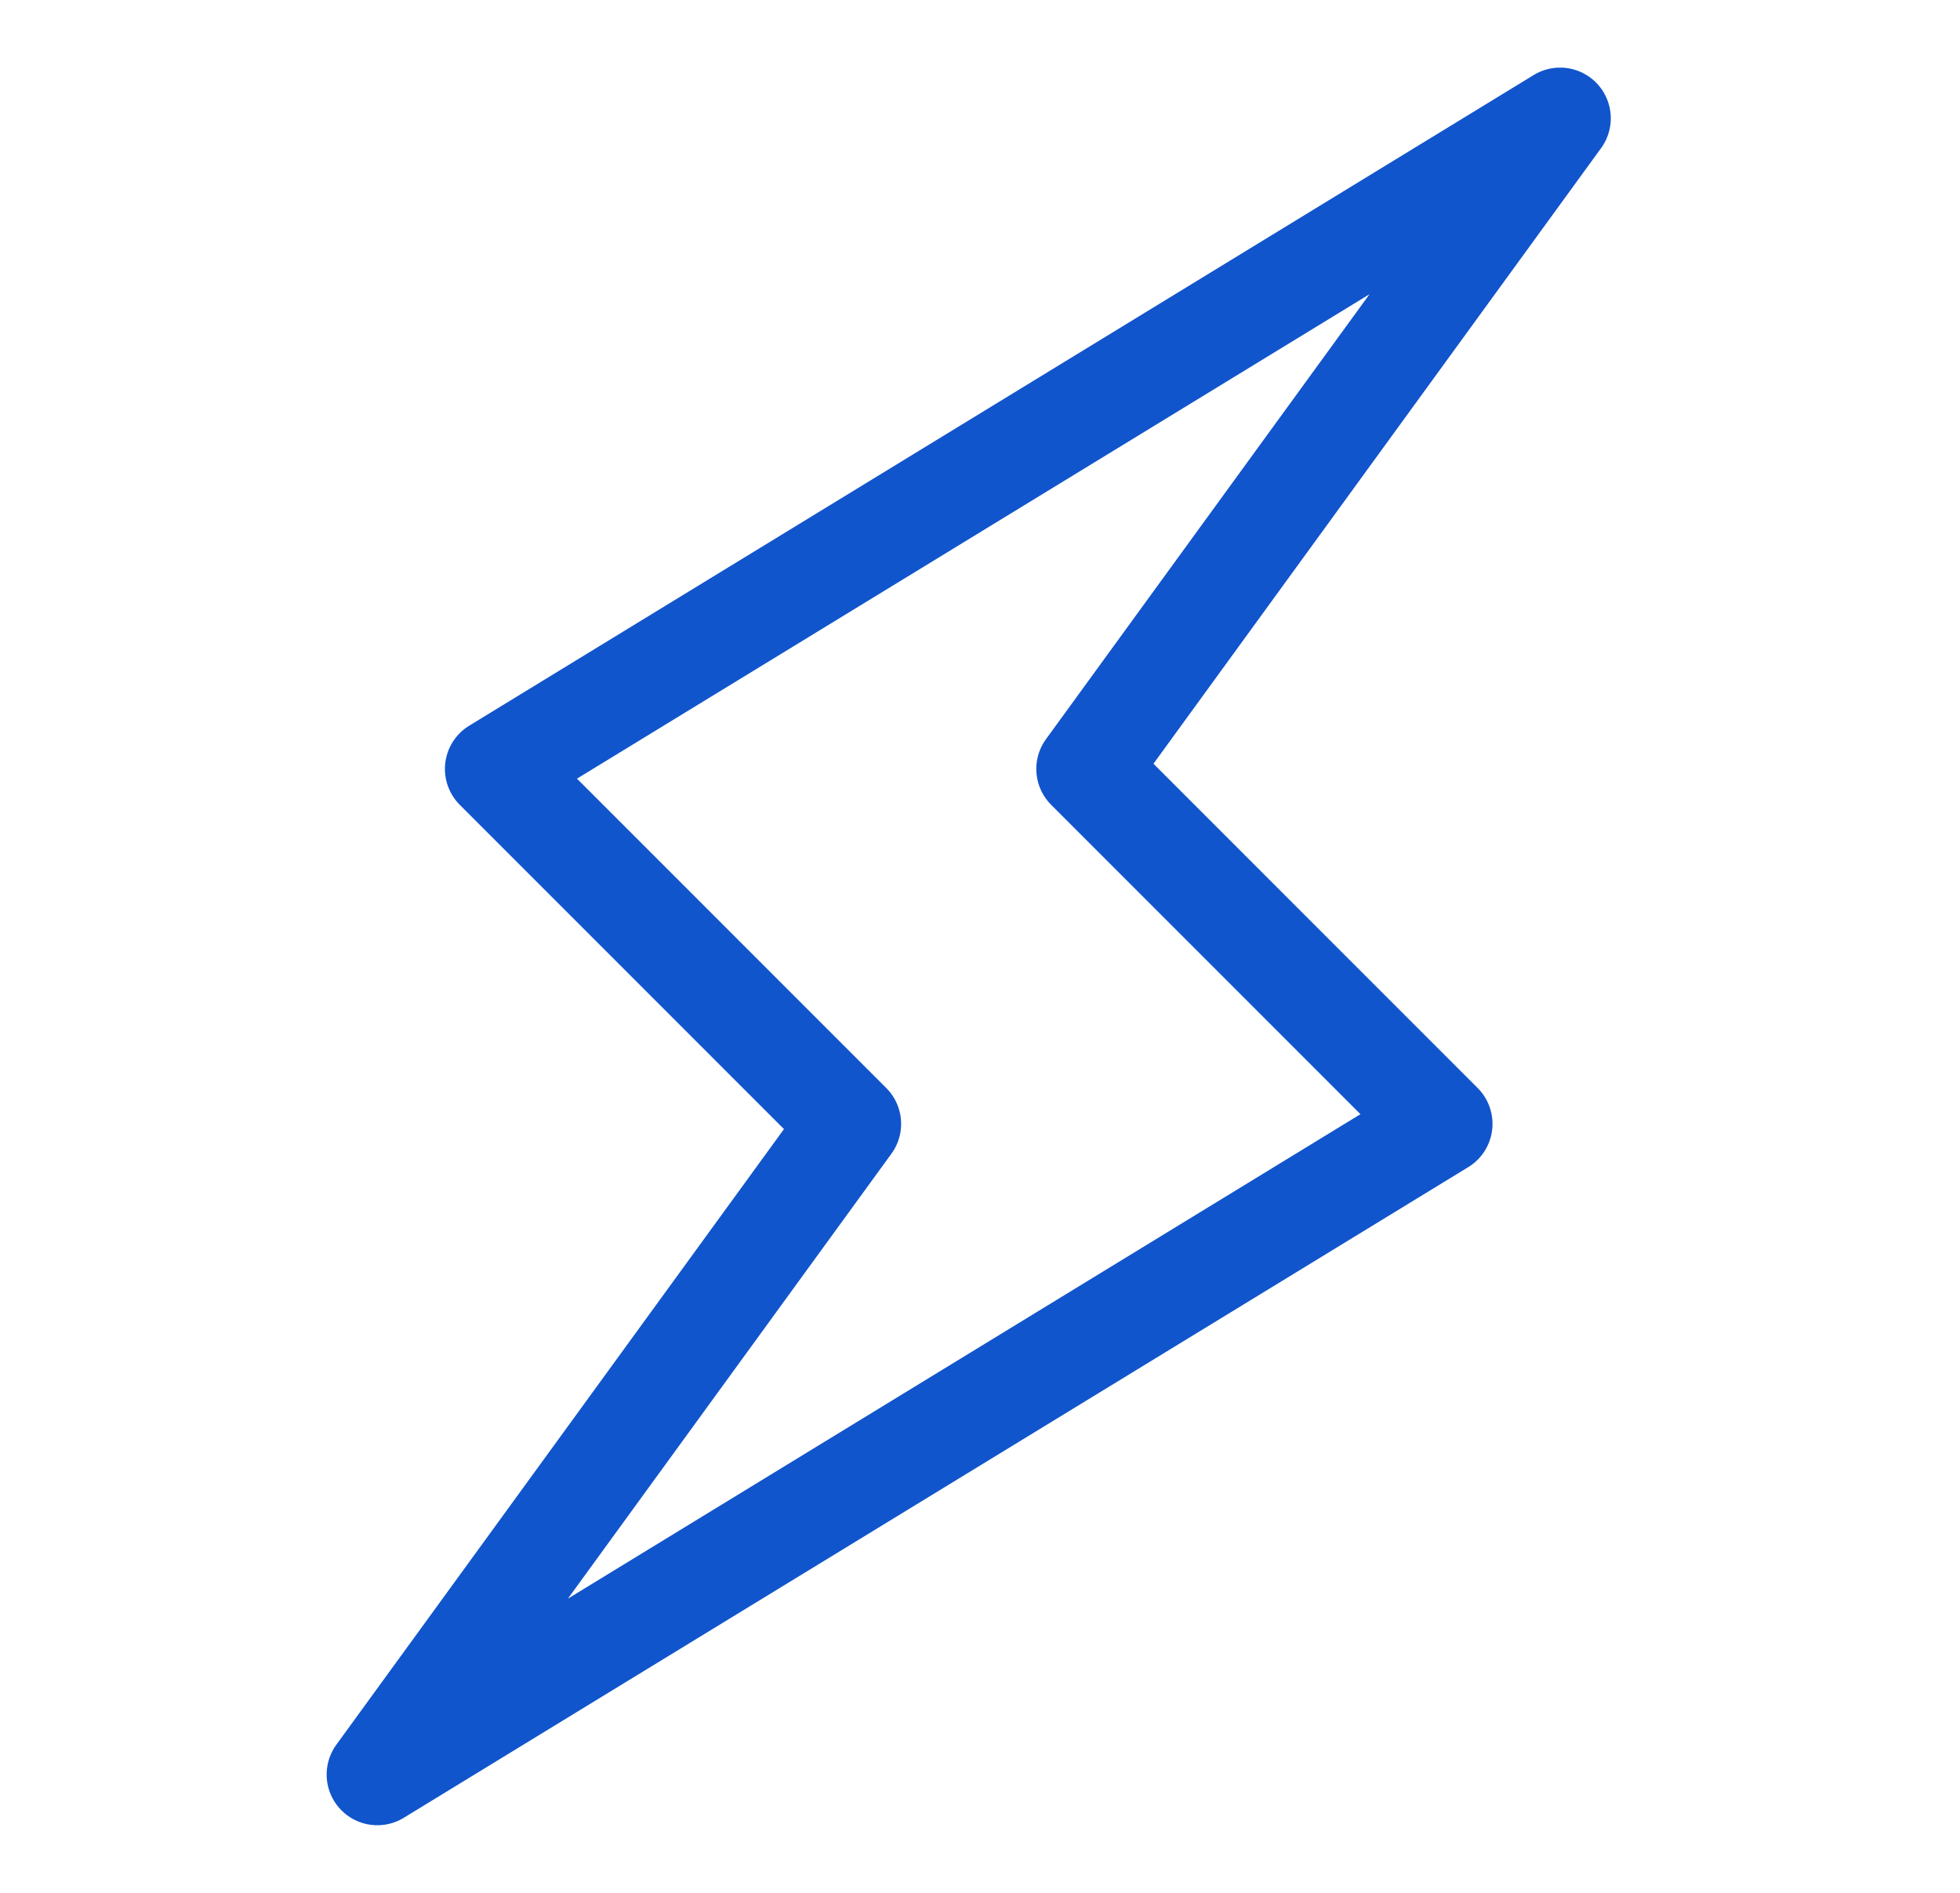 <svg width="29" height="28" viewBox="0 0 29 28" fill="none" xmlns="http://www.w3.org/2000/svg">
<path d="M16.083 11.375L23.083 1.75L7.333 11.375L12.583 16.625L5.583 26.25L21.333 16.625L16.083 11.375Z" stroke="#1155CC" stroke-width="1.5" stroke-linecap="round" stroke-linejoin="round"/>
</svg>
